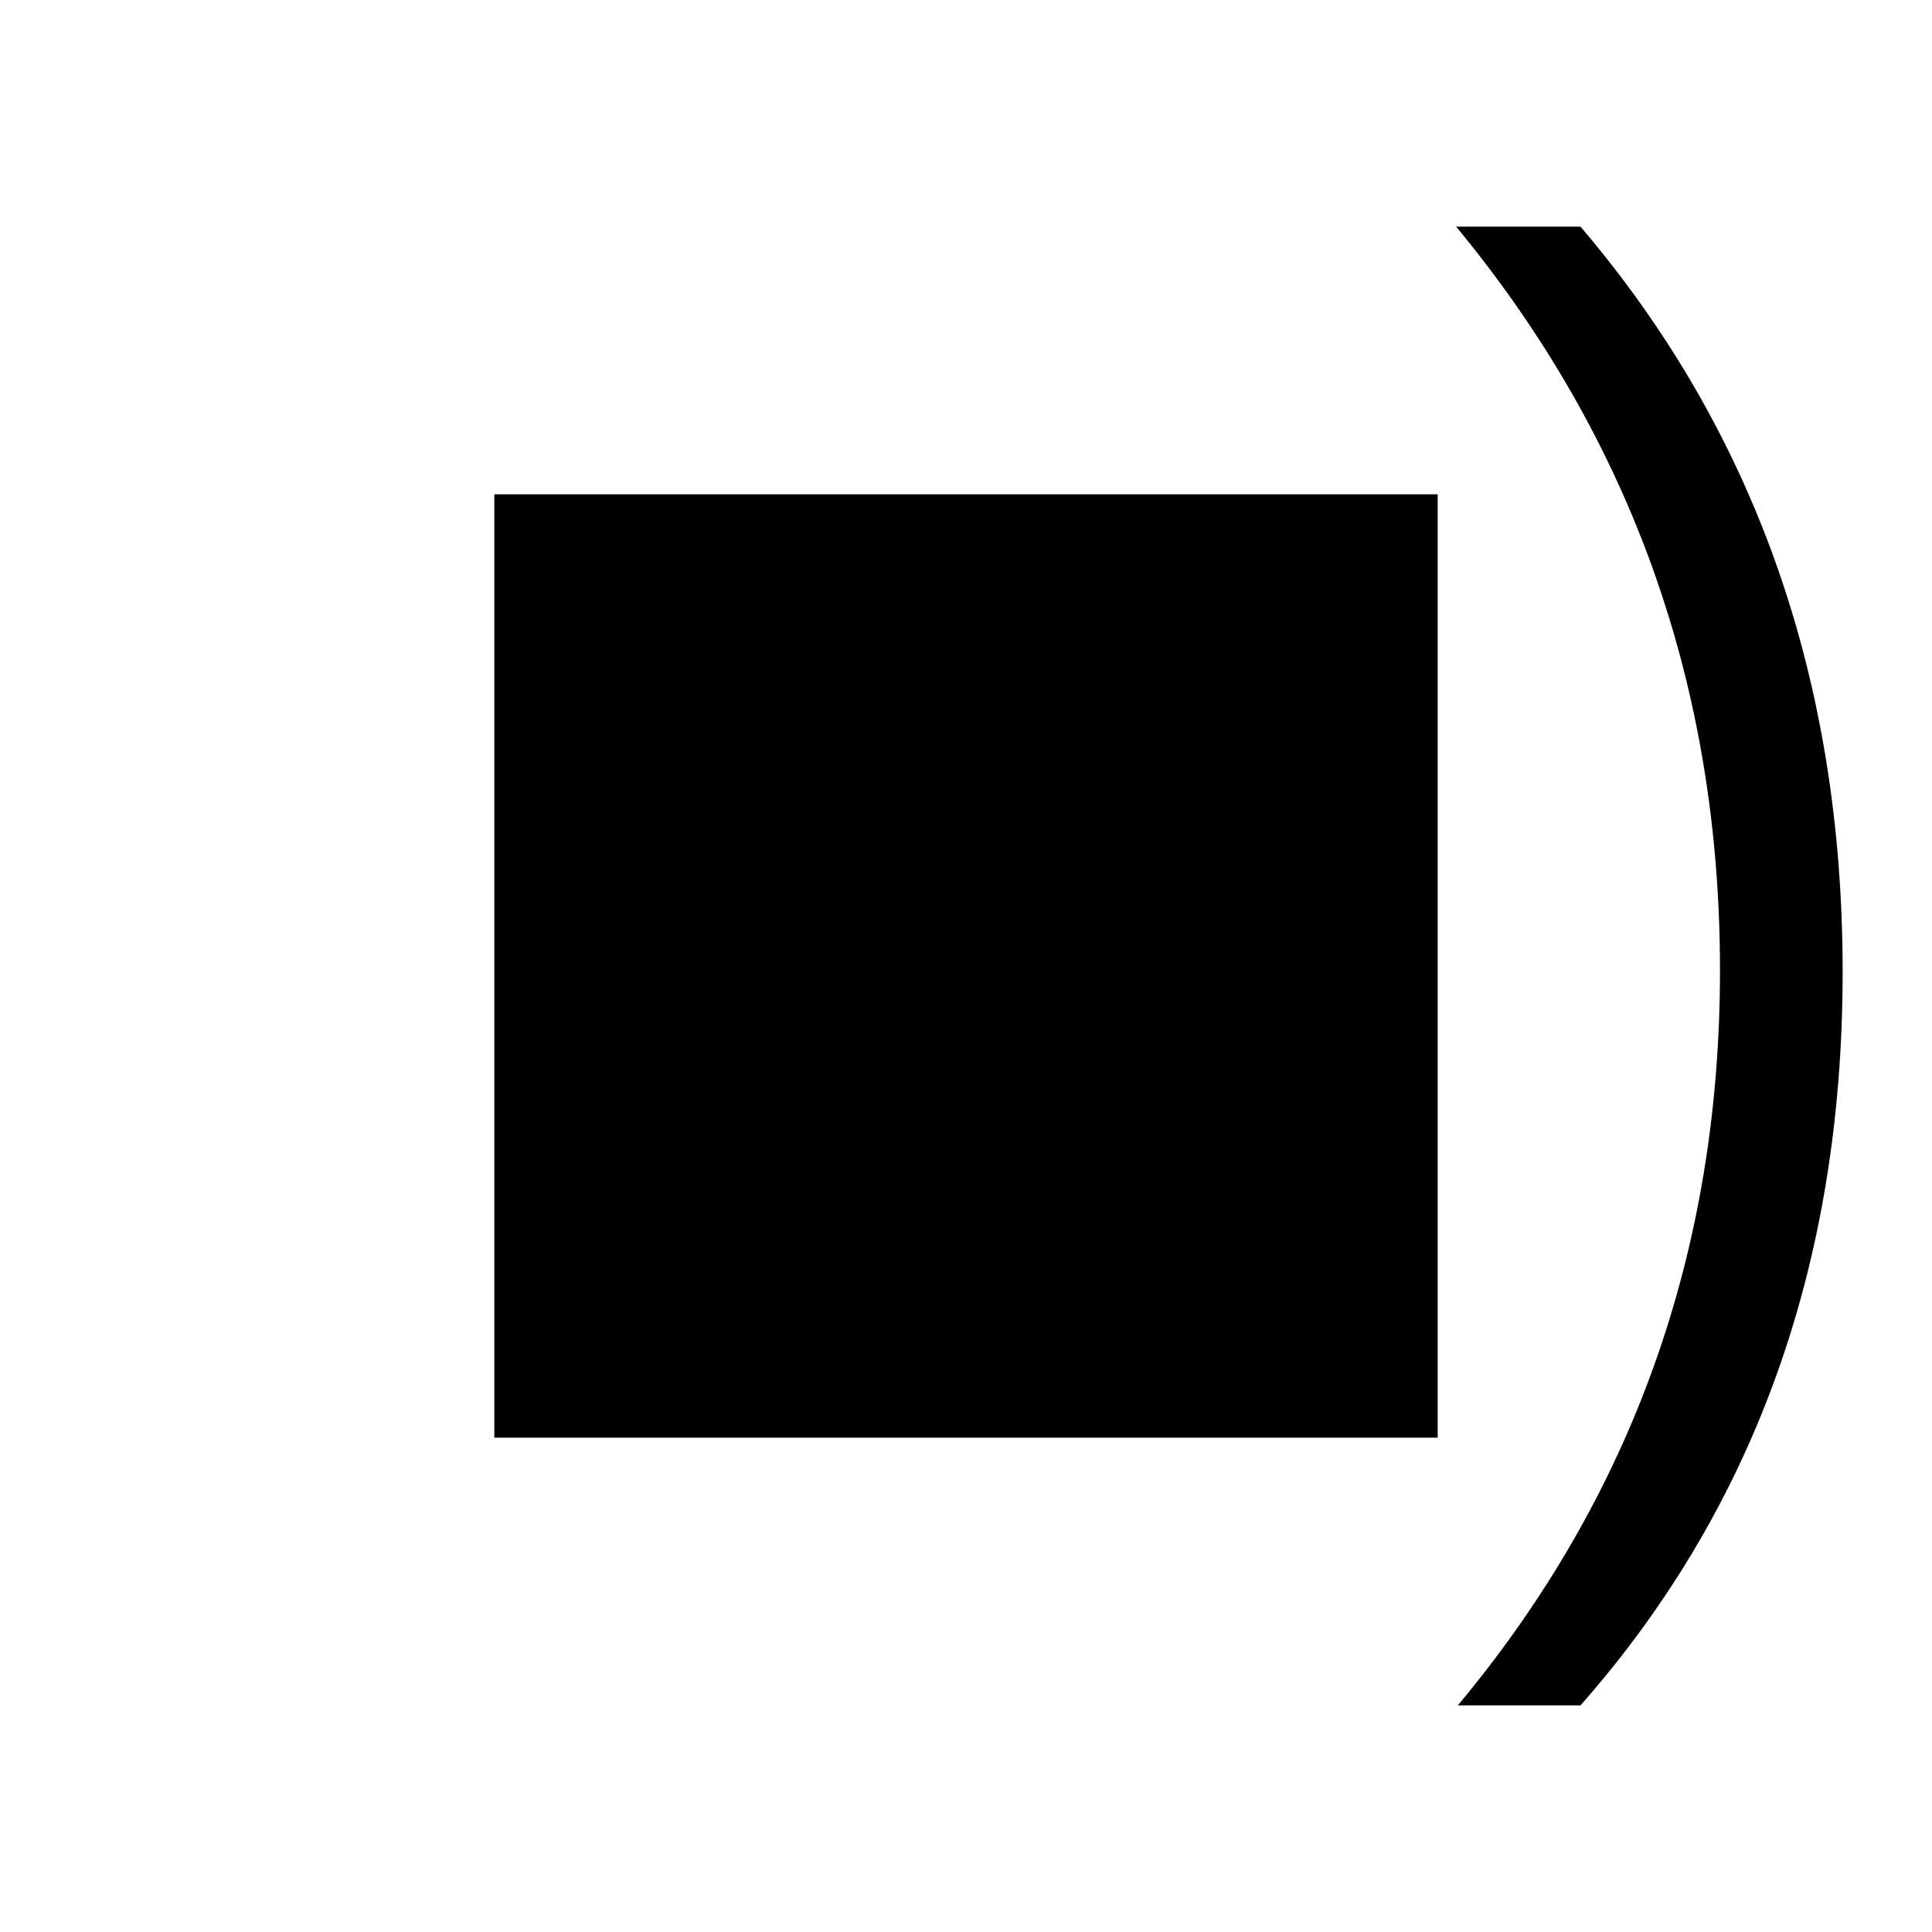 <svg xmlns="http://www.w3.org/2000/svg" width="1024" height="1024" viewBox="0 0 1024 1024">
  <title>pright</title>
  <g id="pright">
    <rect x="262" y="262" width="500" height="500"/>
    <path d="M837.7,903.88h-65Q911.63,737.32,911.63,514.23q0-224.88-139.83-394.1H837.7q138.94,163,138.94,395Q976.64,746.23,837.7,903.88Z"/>
  </g>
</svg>
